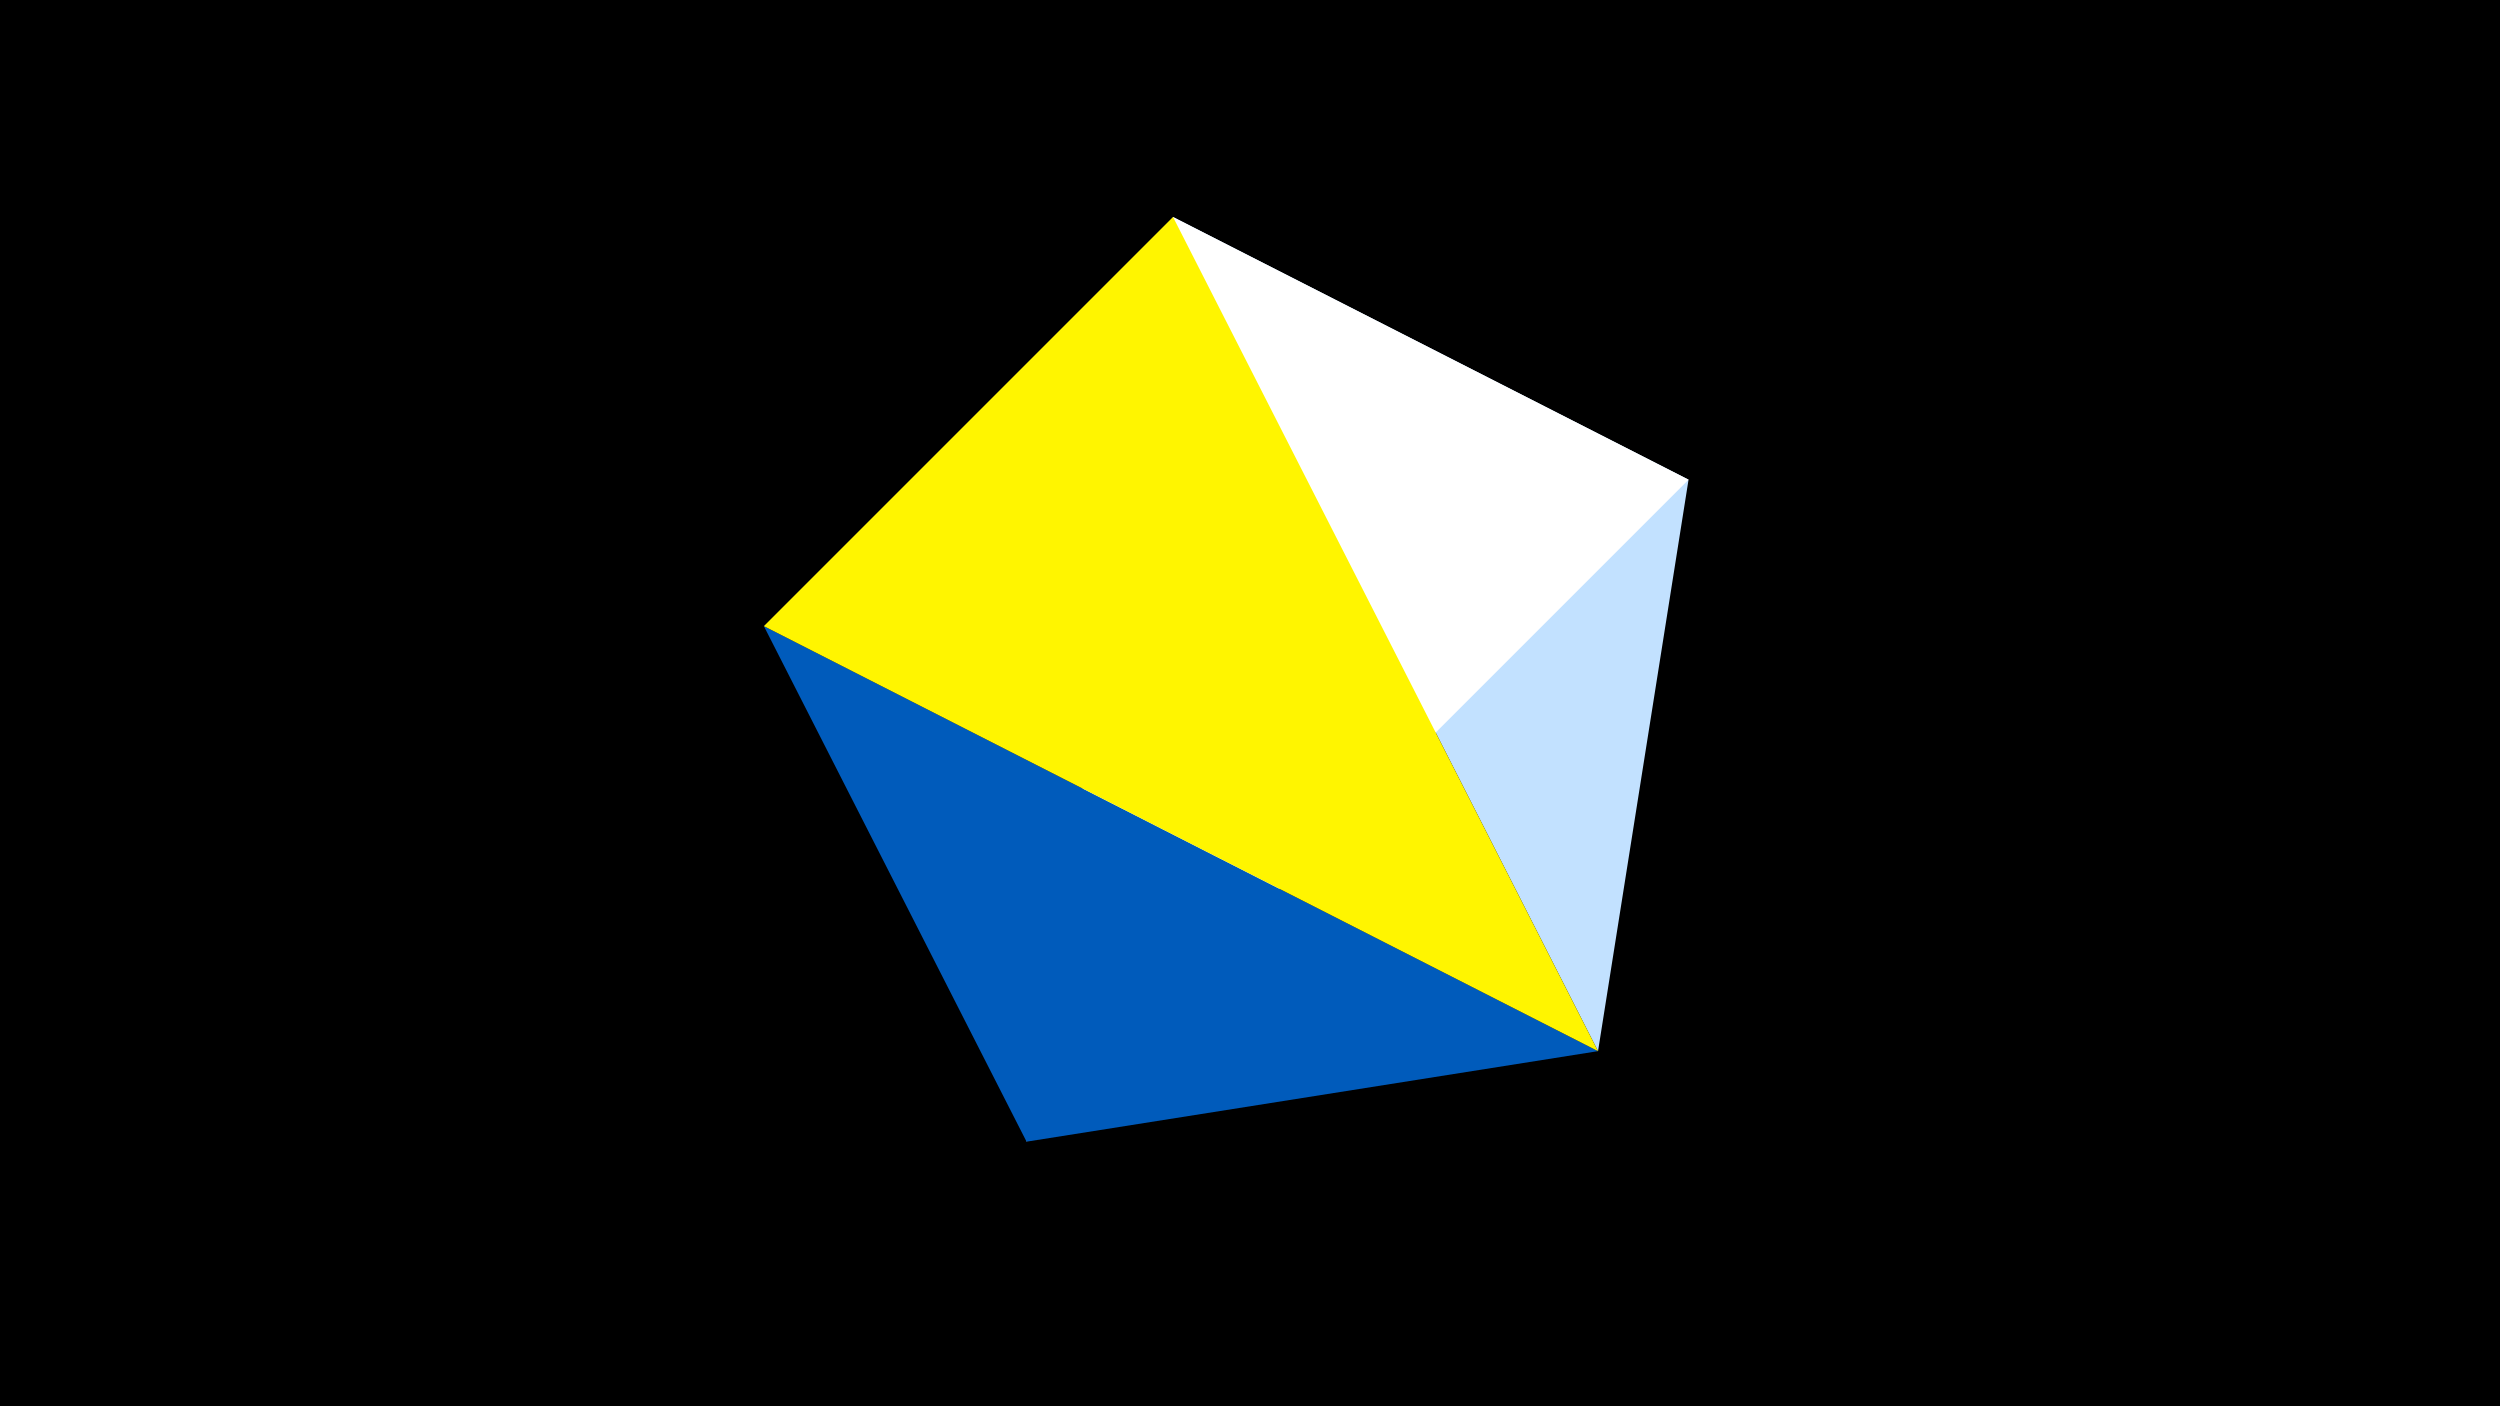 <svg width="1200" height="675" viewBox="-500 -500 1200 675" xmlns="http://www.w3.org/2000/svg"><title>juwel 19336</title><path d="M-500-500h1200v675h-1200z" fill="#000"/><path d="M63.042,-395.841L267.054,4.554 310.5,-269.755 Z" fill="#c2e1ff"/><path d="M310.5,-269.755L63.042,-395.841 -7.255,48 Z" fill="#fff"/><path d="M-7.255,48L-133.341,-199.458 267.054,4.554 Z" fill="#005bbb"/><path d="M-133.341,-199.458L267.054,4.554 63.042,-395.841 Z" fill="#fff500"/></svg>
